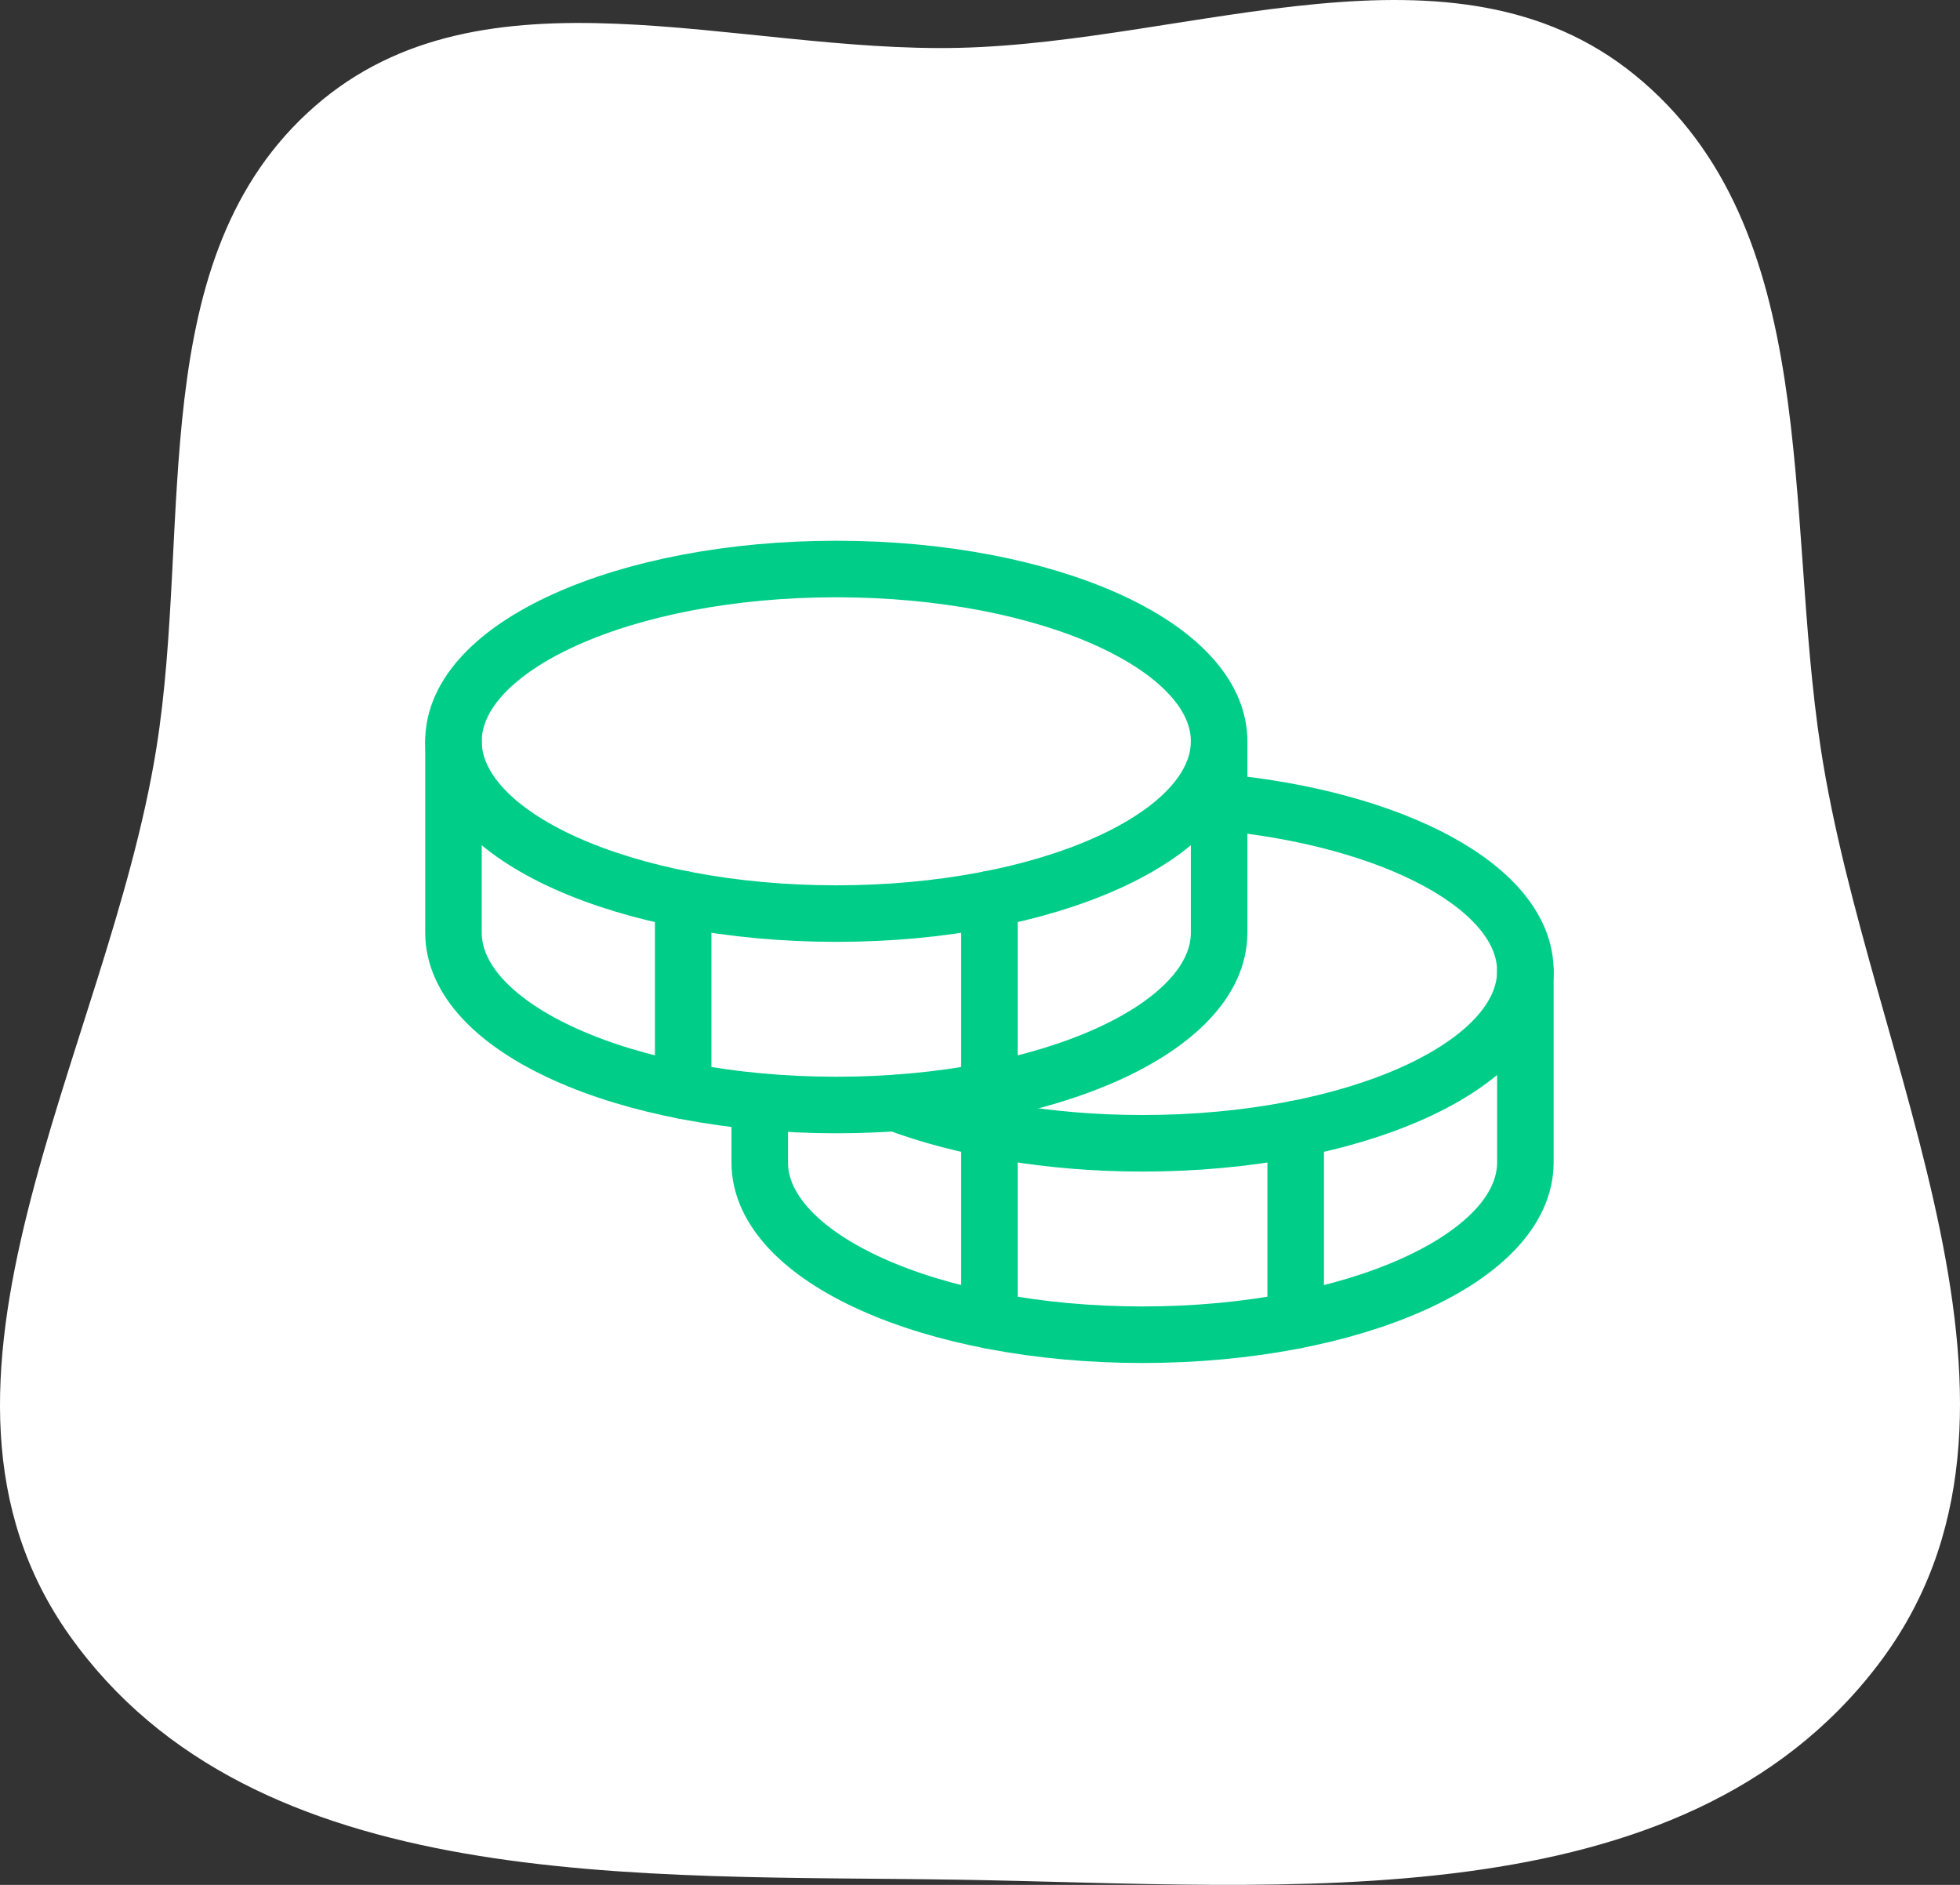 <svg width="104" height="100" viewBox="0 0 104 100" fill="none" xmlns="http://www.w3.org/2000/svg">
<rect x="0" y="0" width="104" height="100" fill="#333333" stroke="none"/>
<path fill-rule="evenodd" clip-rule="evenodd" d="M8.295 39.712C10.222 27.701 7.534 13.639 16.715 5.629C25.666 -2.181 39.011 2.818 50.903 2.538C63.33 2.245 77.114 -3.855 86.746 3.979C96.728 12.097 94.668 27.016 96.612 39.712C99.165 56.393 109.892 74.874 99.656 88.314C89.162 102.093 68.254 100.005 50.903 99.726C33.938 99.454 13.497 100.58 3.695 86.774C-5.801 73.4 5.699 55.891 8.295 39.712Z" fill="white"/>
<path d="M44.375 48.469C55.593 48.469 64.688 44.376 64.688 39.328C64.688 34.28 55.593 30.188 44.375 30.188C33.157 30.188 24.062 34.28 24.062 39.328C24.062 44.376 33.157 48.469 44.375 48.469Z" stroke="#00CE88" stroke-width="3" stroke-linecap="round" stroke-linejoin="round"/>
<path d="M24.062 39.328V49.484C24.062 54.537 33.152 58.625 44.375 58.625C55.598 58.625 64.688 54.537 64.688 49.484V39.328" stroke="#00CE88" stroke-width="3" stroke-linecap="round" stroke-linejoin="round"/>
<path d="M36.25 47.707V57.863" stroke="#00CE88" stroke-width="3" stroke-linecap="round" stroke-linejoin="round"/>
<path d="M64.688 42.553C73.955 43.416 80.938 47.098 80.938 51.516C80.938 56.568 71.848 60.656 60.625 60.656C55.648 60.656 51.078 59.844 47.549 58.523" stroke="#00CE88" stroke-width="3" stroke-linecap="round" stroke-linejoin="round"/>
<path d="M40.312 58.447V61.672C40.312 66.725 49.402 70.812 60.625 70.812C71.848 70.812 80.938 66.725 80.938 61.672V51.516" stroke="#00CE88" stroke-width="3" stroke-linecap="round" stroke-linejoin="round"/>
<path d="M68.75 59.895V70.051" stroke="#00CE88" stroke-width="3" stroke-linecap="round" stroke-linejoin="round"/>
<path d="M52.5 47.707V70.051" stroke="#00CE88" stroke-width="3" stroke-linecap="round" stroke-linejoin="round"/>
</svg>
